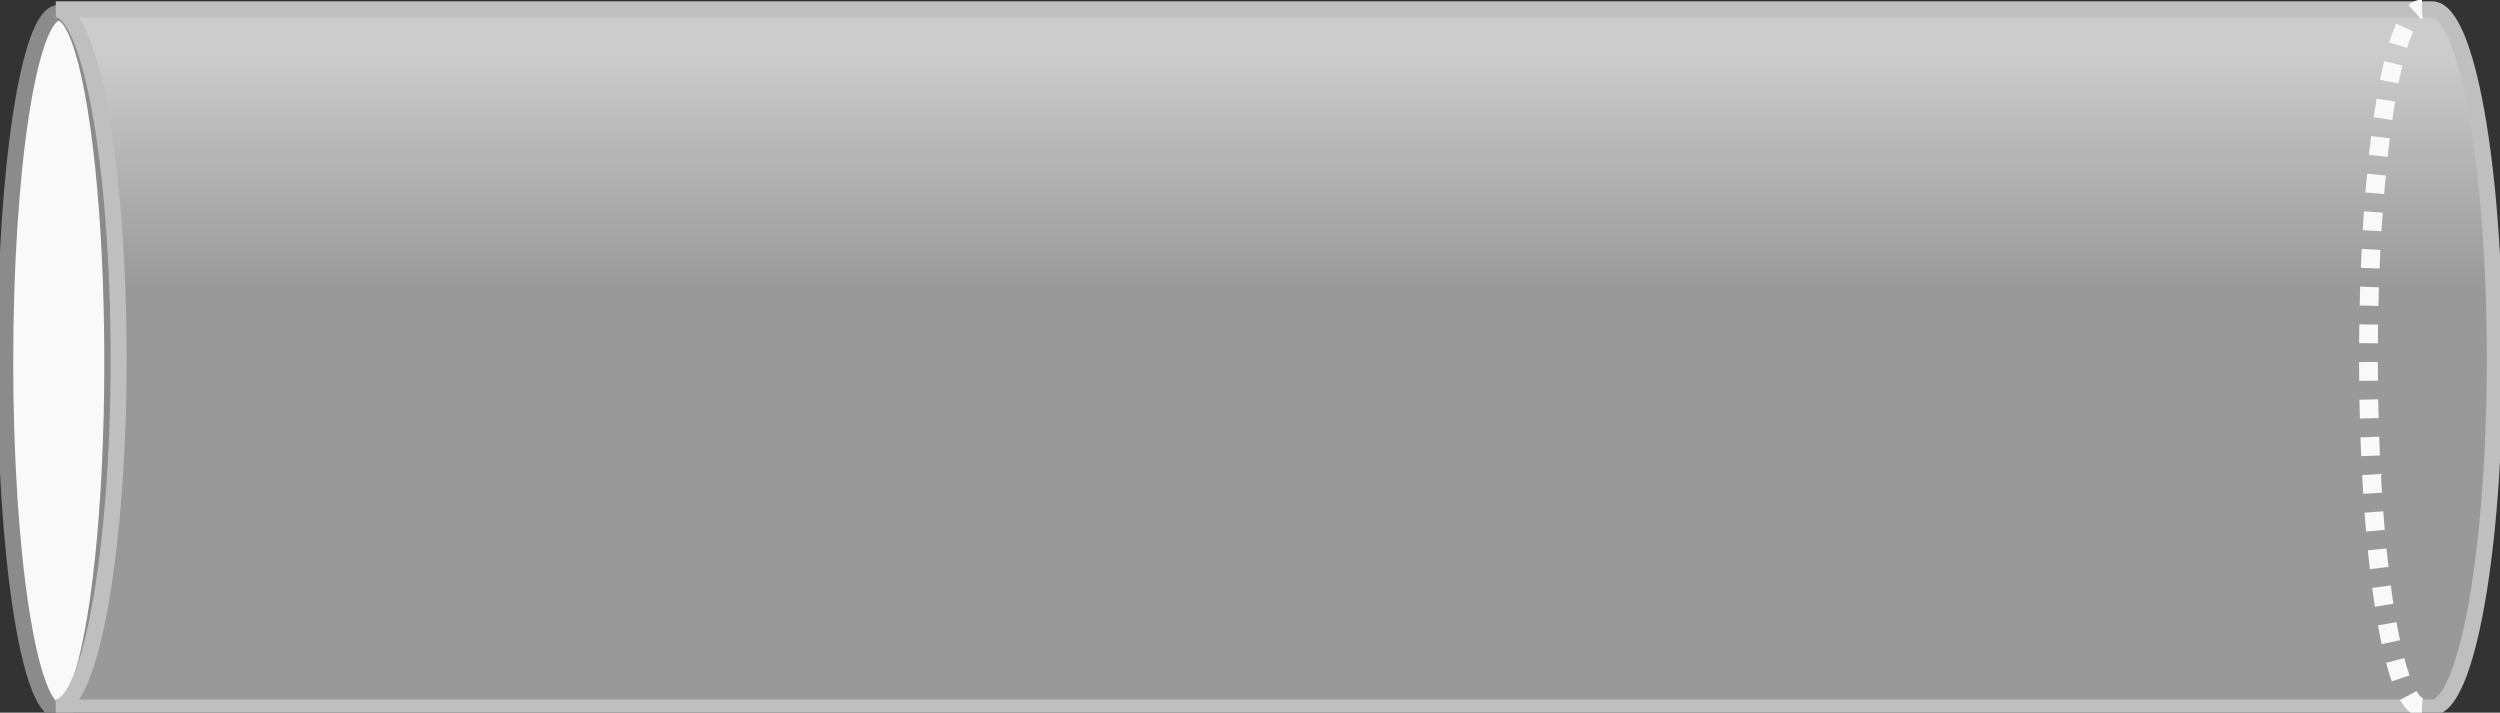 <?xml version="1.0" encoding="UTF-8" standalone="no"?>
<svg
   xmlns:svg="http://www.w3.org/2000/svg"
   xmlns="http://www.w3.org/2000/svg"
   xmlns:xlink="http://www.w3.org/1999/xlink"
   version="1.1"
   width="89.919"
   height="25.633"
   id="queue-svg">
  <rect width="100%" height="100%" fill="#333333" stroke="none"/>
  <defs
     id="defs4285">
    <linearGradient
       id="linearGradient5449"
       gradientUnits="userSpaceOnUse"
       x1="0"
       x2="0"
       y2="8.54"
       gradientTransform="matrix(1.175,0,0,1,0.741,1.891)">
      <stop
         offset="0"
         stop-color="#ccc"
         id="stop4962" />
      <stop
         offset="1"
         stop-color="#999"
         id="stop4964" />
    </linearGradient>
  </defs>
  <path
     style="fill:#f9f9f9;fill-opacity:1;stroke:#8b8b8b;stroke-width:0.575;stroke-linecap:butt;stroke-linejoin:miter;stroke-miterlimit:4;stroke-opacity:1;stroke-dasharray:none"
     d="m 0.188,13.016 c 0,-6.932 0.862,-12.555 1.926,-12.555 0.261,0 0.511,0.344 0.737,0.959 0.697,1.888 1.188,6.369 1.188,11.596 0,5.229 -0.491,9.708 -1.188,11.6 -0.226,0.613 -0.475,0.955 -0.737,0.955 -1.063,0 -1.926,-5.62 -1.926,-12.555 l 0,0 z"
     id="path5284" />
  <path
     style="fill:url(#linearGradient5449);stroke:#bfbfbf;stroke-width:0.575;stroke-linecap:butt;stroke-linejoin:miter;stroke-miterlimit:4;stroke-dasharray:none"
     d="m 4.266,12.891 c 0,-6.933 -1.013,-12.556 -2.26,-12.556 l 85.467,0 c 1.247,0 2.259,5.622 2.259,12.556 0,6.933 -1.013,12.555 -2.259,12.555 l -85.467,0 c 1.248,-8.3e-4 2.261,-5.621 2.261,-12.555 l 0,0 z"
     id="path5272" />
  <path
     style="fill:none;stroke:#f9f9f9;stroke-width:0.675;stroke-linecap:butt;stroke-linejoin:miter;stroke-miterlimit:4;stroke-opacity:1;stroke-dasharray:0.675,0.675;stroke-dashoffset:0"
     d="m 87.112,25.434 c -1.063,0 -1.926,-5.62 -1.926,-12.555 0,-6.932 0.863,-12.554 1.926,-12.554"
     id="path5286" />
</svg>

